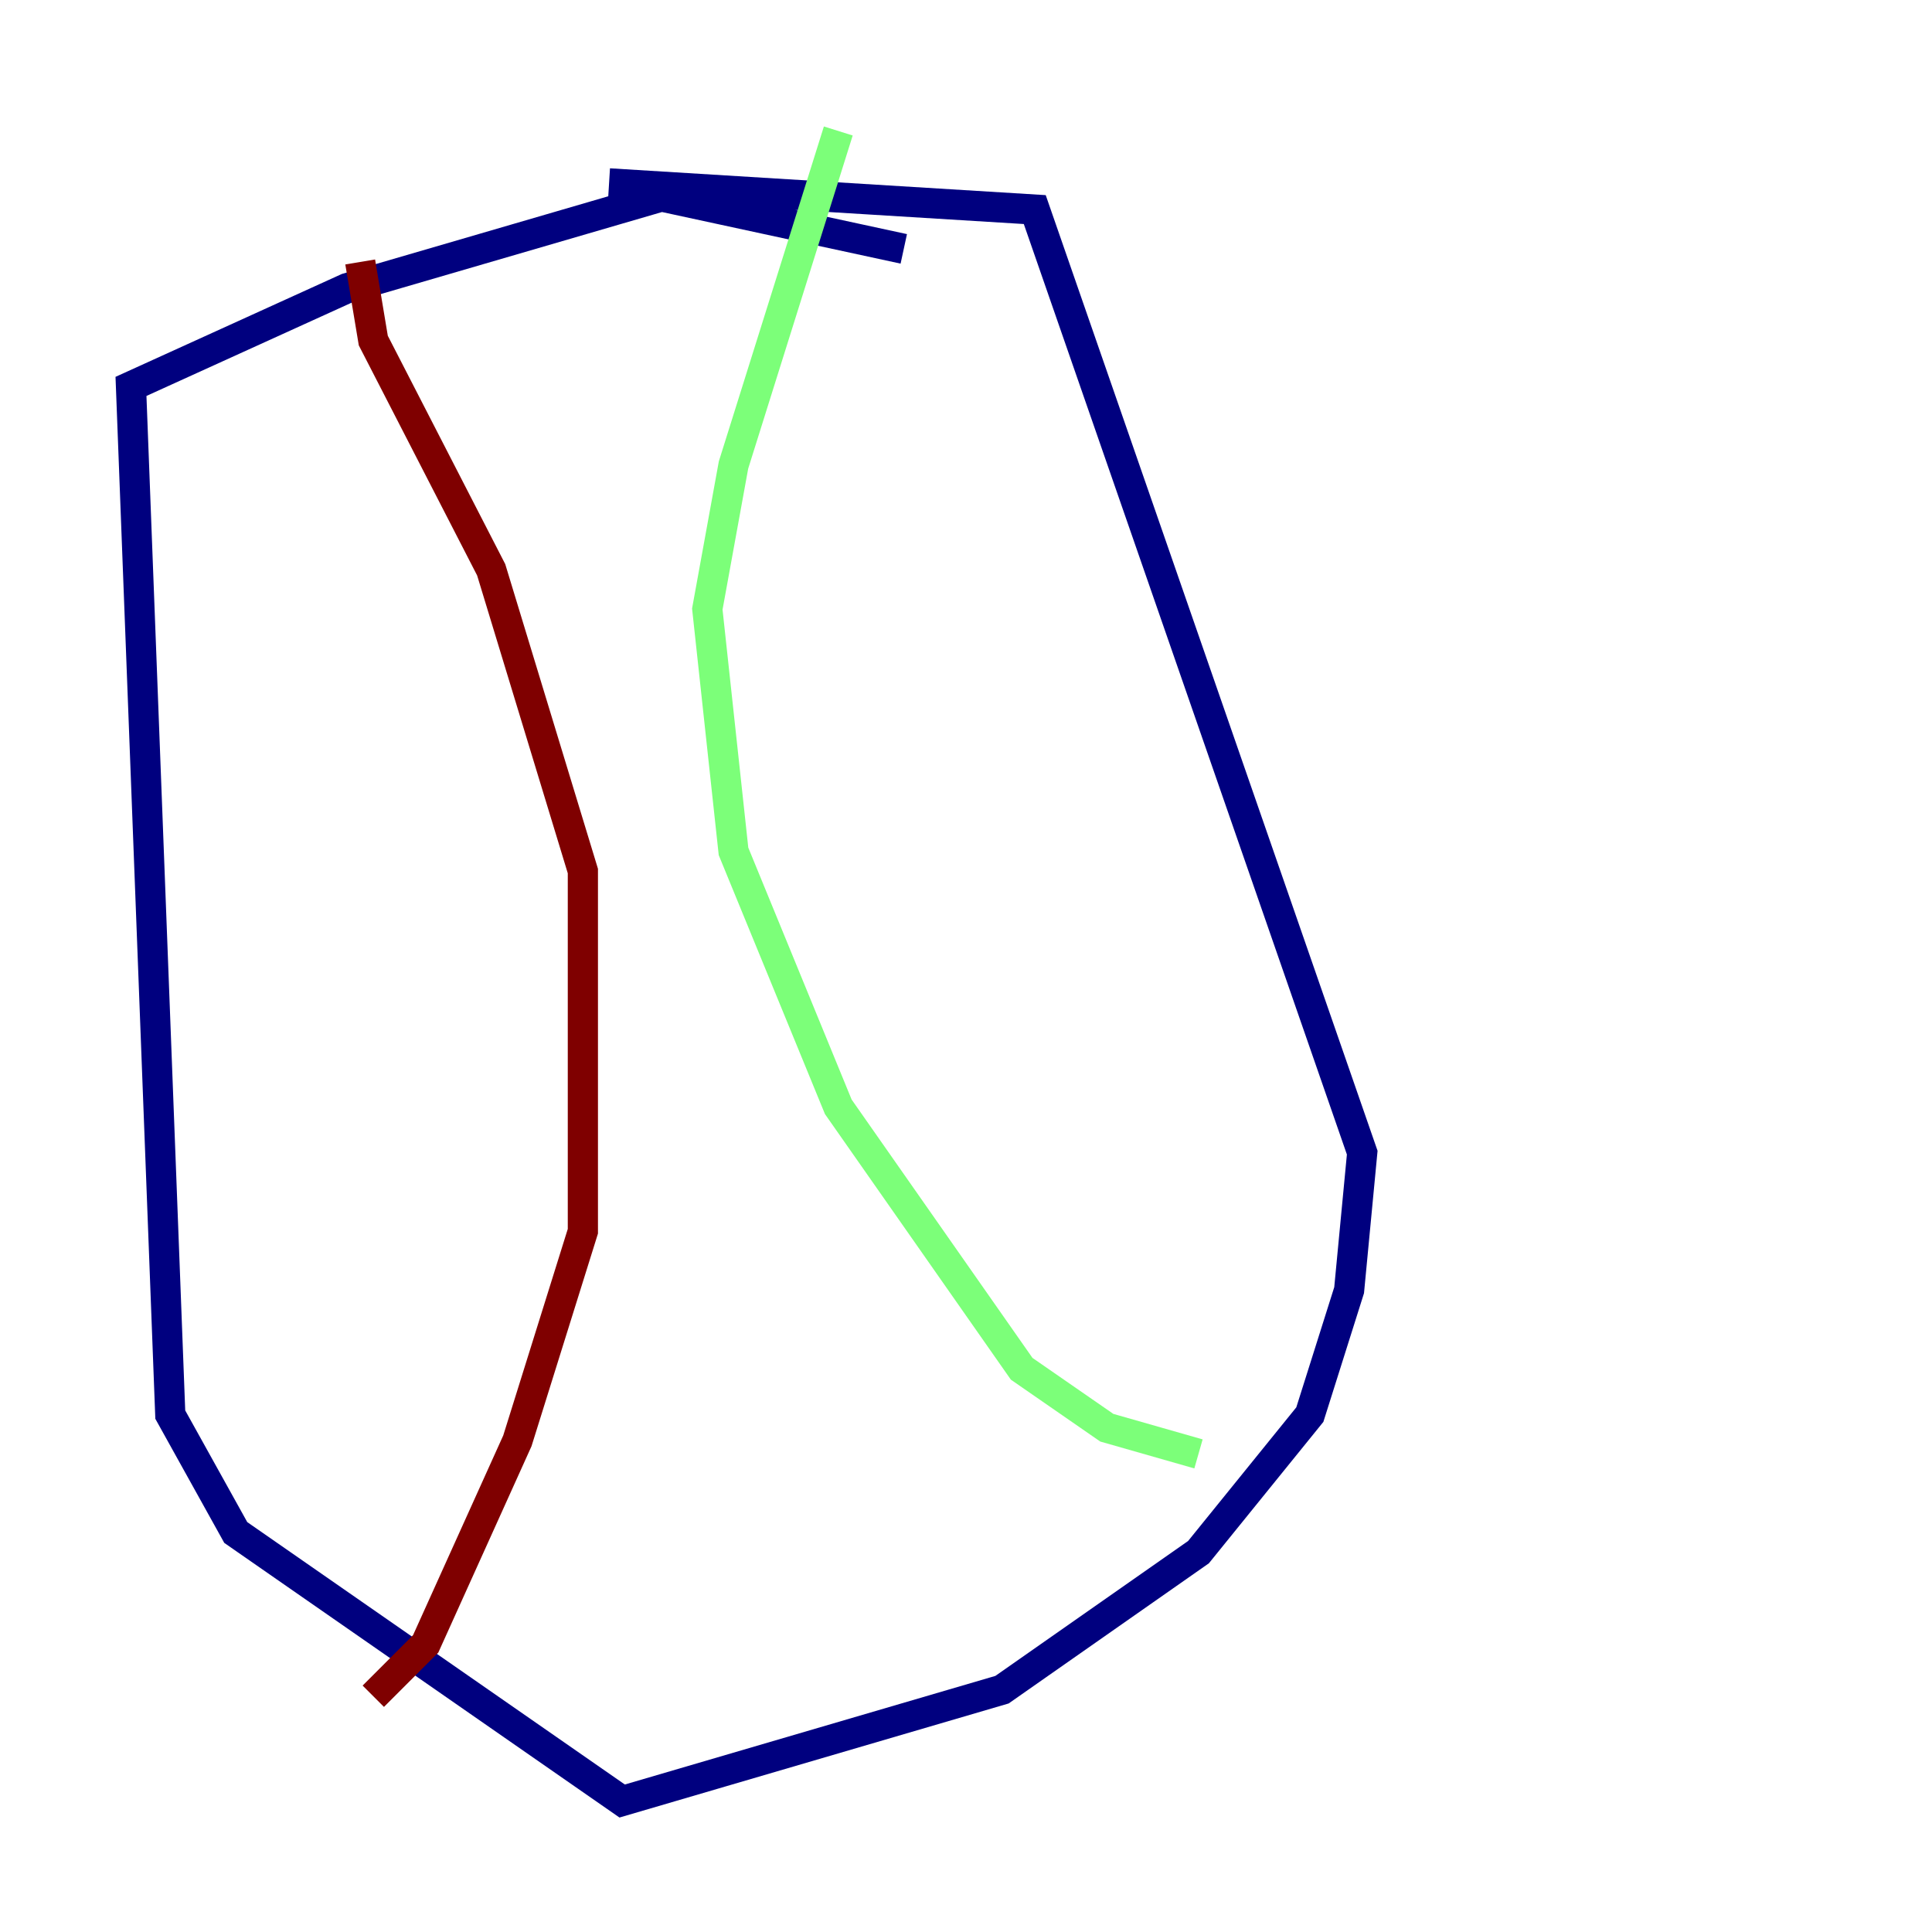 <?xml version="1.0" encoding="utf-8" ?>
<svg baseProfile="tiny" height="128" version="1.2" viewBox="0,0,128,128" width="128" xmlns="http://www.w3.org/2000/svg" xmlns:ev="http://www.w3.org/2001/xml-events" xmlns:xlink="http://www.w3.org/1999/xlink"><defs /><polyline fill="none" points="59.878,16.488 43.824,13.017 22.997,19.091 8.678,25.6 11.281,93.722 15.62,101.532 41.22,119.322 66.386,111.946 79.403,102.834 86.78,93.722 89.383,85.478 90.251,76.366 68.556,13.885 40.352,12.149" stroke="#00007f" stroke-width="2" /><polyline fill="none" points="79.403,96.325 73.329,94.59 67.688,90.685 55.539,73.329 48.597,56.407 46.861,40.352 48.597,30.807 55.539,8.678" stroke="#7cff79" stroke-width="2" /><polyline fill="none" points="23.864,17.356 24.732,22.563 32.542,37.749 38.617,57.709 38.617,81.573 34.278,95.458 28.203,108.909 24.732,112.38" stroke="#7f0000" stroke-width="2" /></svg>